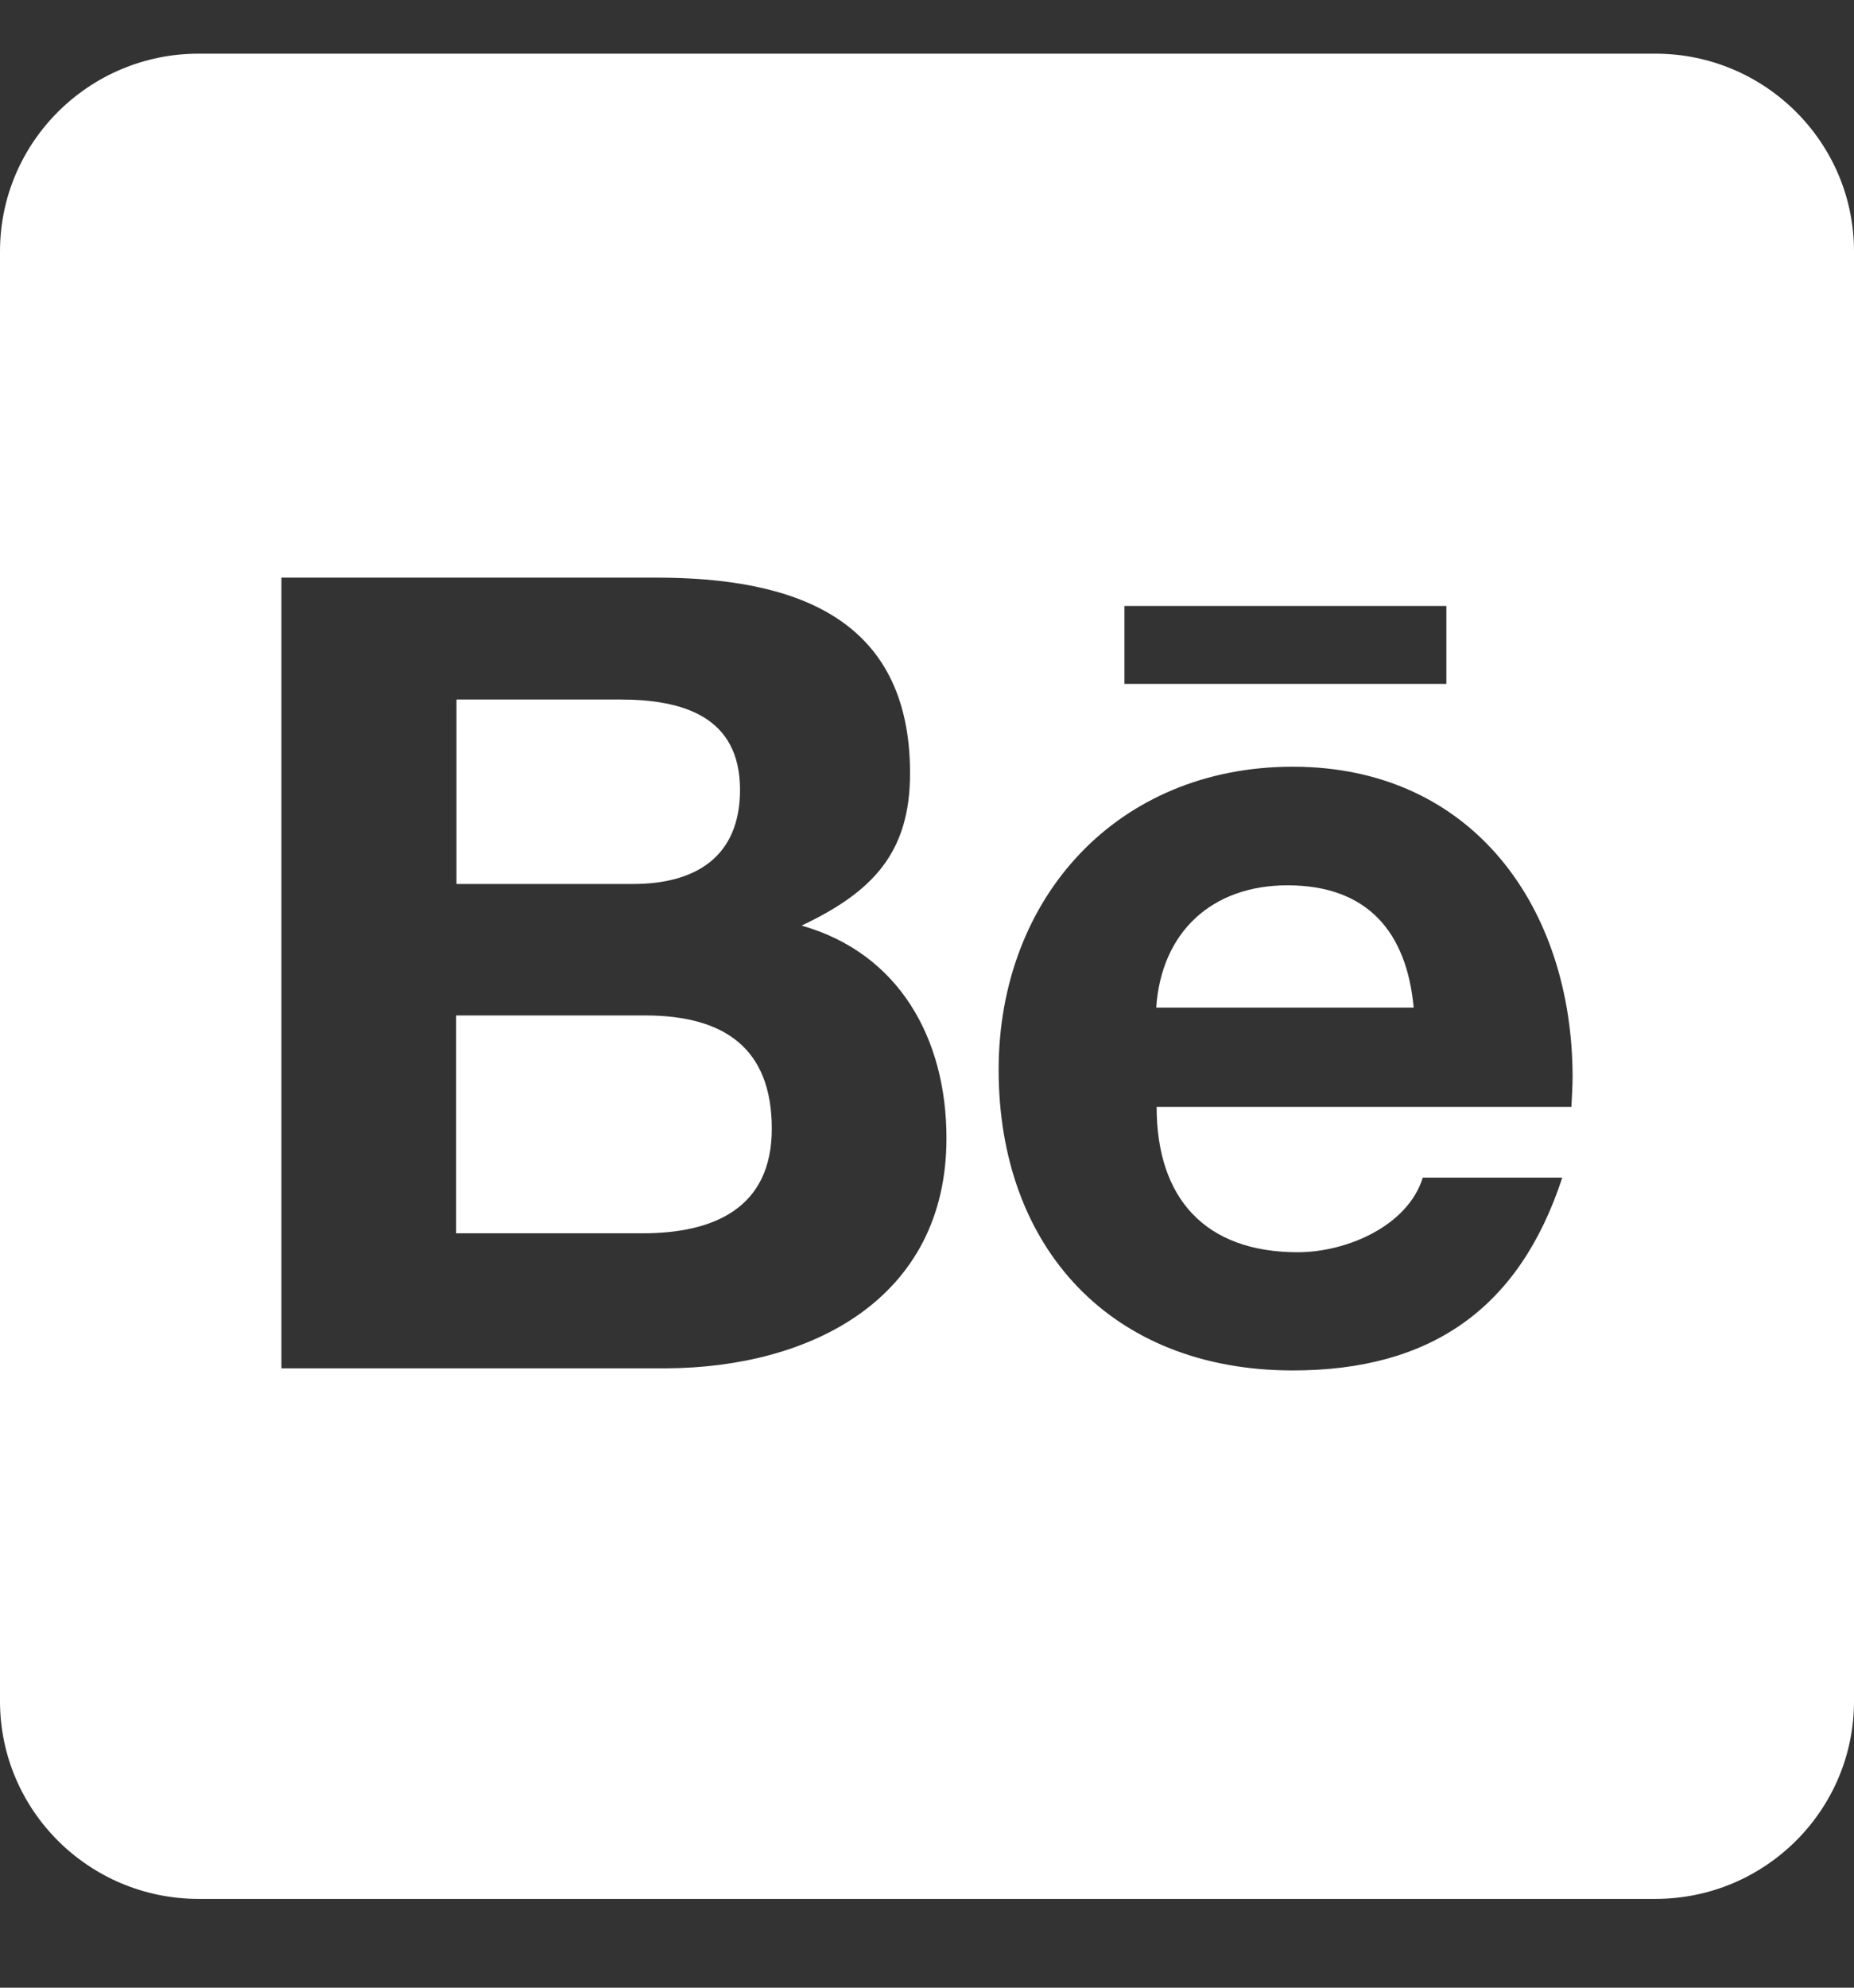 <svg width="14" height="15" viewBox="0 0 14 15" fill="none" xmlns="http://www.w3.org/2000/svg">
<rect x="0" y="0" width="14" height="15" fill="#333333" stroke="none"/>
<path d="M5.828 8.518C5.828 9.117 5.391 9.307 4.853 9.307H3.444V7.663H4.881C5.463 7.666 5.828 7.905 5.828 8.518ZM5.588 5.96C5.588 5.409 5.159 5.279 4.684 5.279H3.447V6.671H4.781C5.253 6.671 5.588 6.466 5.588 5.96ZM9.722 6.681C9.15 6.681 8.769 7.035 8.731 7.604H10.675C10.622 7.029 10.322 6.681 9.722 6.681ZM14 1.897V12.838C14 13.662 13.328 14.33 12.5 14.33H1.5C0.672 14.33 0 13.662 0 12.838V1.897C0 1.074 0.672 0.405 1.5 0.405H12.5C13.328 0.405 14 1.074 14 1.897ZM8.491 5.161H10.922V4.573H8.491V5.161ZM7.147 8.589C7.147 7.84 6.791 7.194 6.053 6.985C6.591 6.73 6.872 6.435 6.872 5.835C6.872 4.648 5.981 4.359 4.953 4.359H2.125V10.326H5.034C6.125 10.32 7.147 9.801 7.147 8.589ZM11.875 8.129C11.875 6.852 11.122 5.786 9.762 5.786C8.438 5.786 7.541 6.774 7.541 8.073C7.541 9.419 8.394 10.342 9.762 10.342C10.8 10.342 11.472 9.879 11.797 8.887H10.744C10.628 9.257 10.162 9.45 9.8 9.45C9.1 9.45 8.734 9.043 8.734 8.353H11.866C11.869 8.281 11.875 8.204 11.875 8.129Z" fill="white"/>
</svg>
